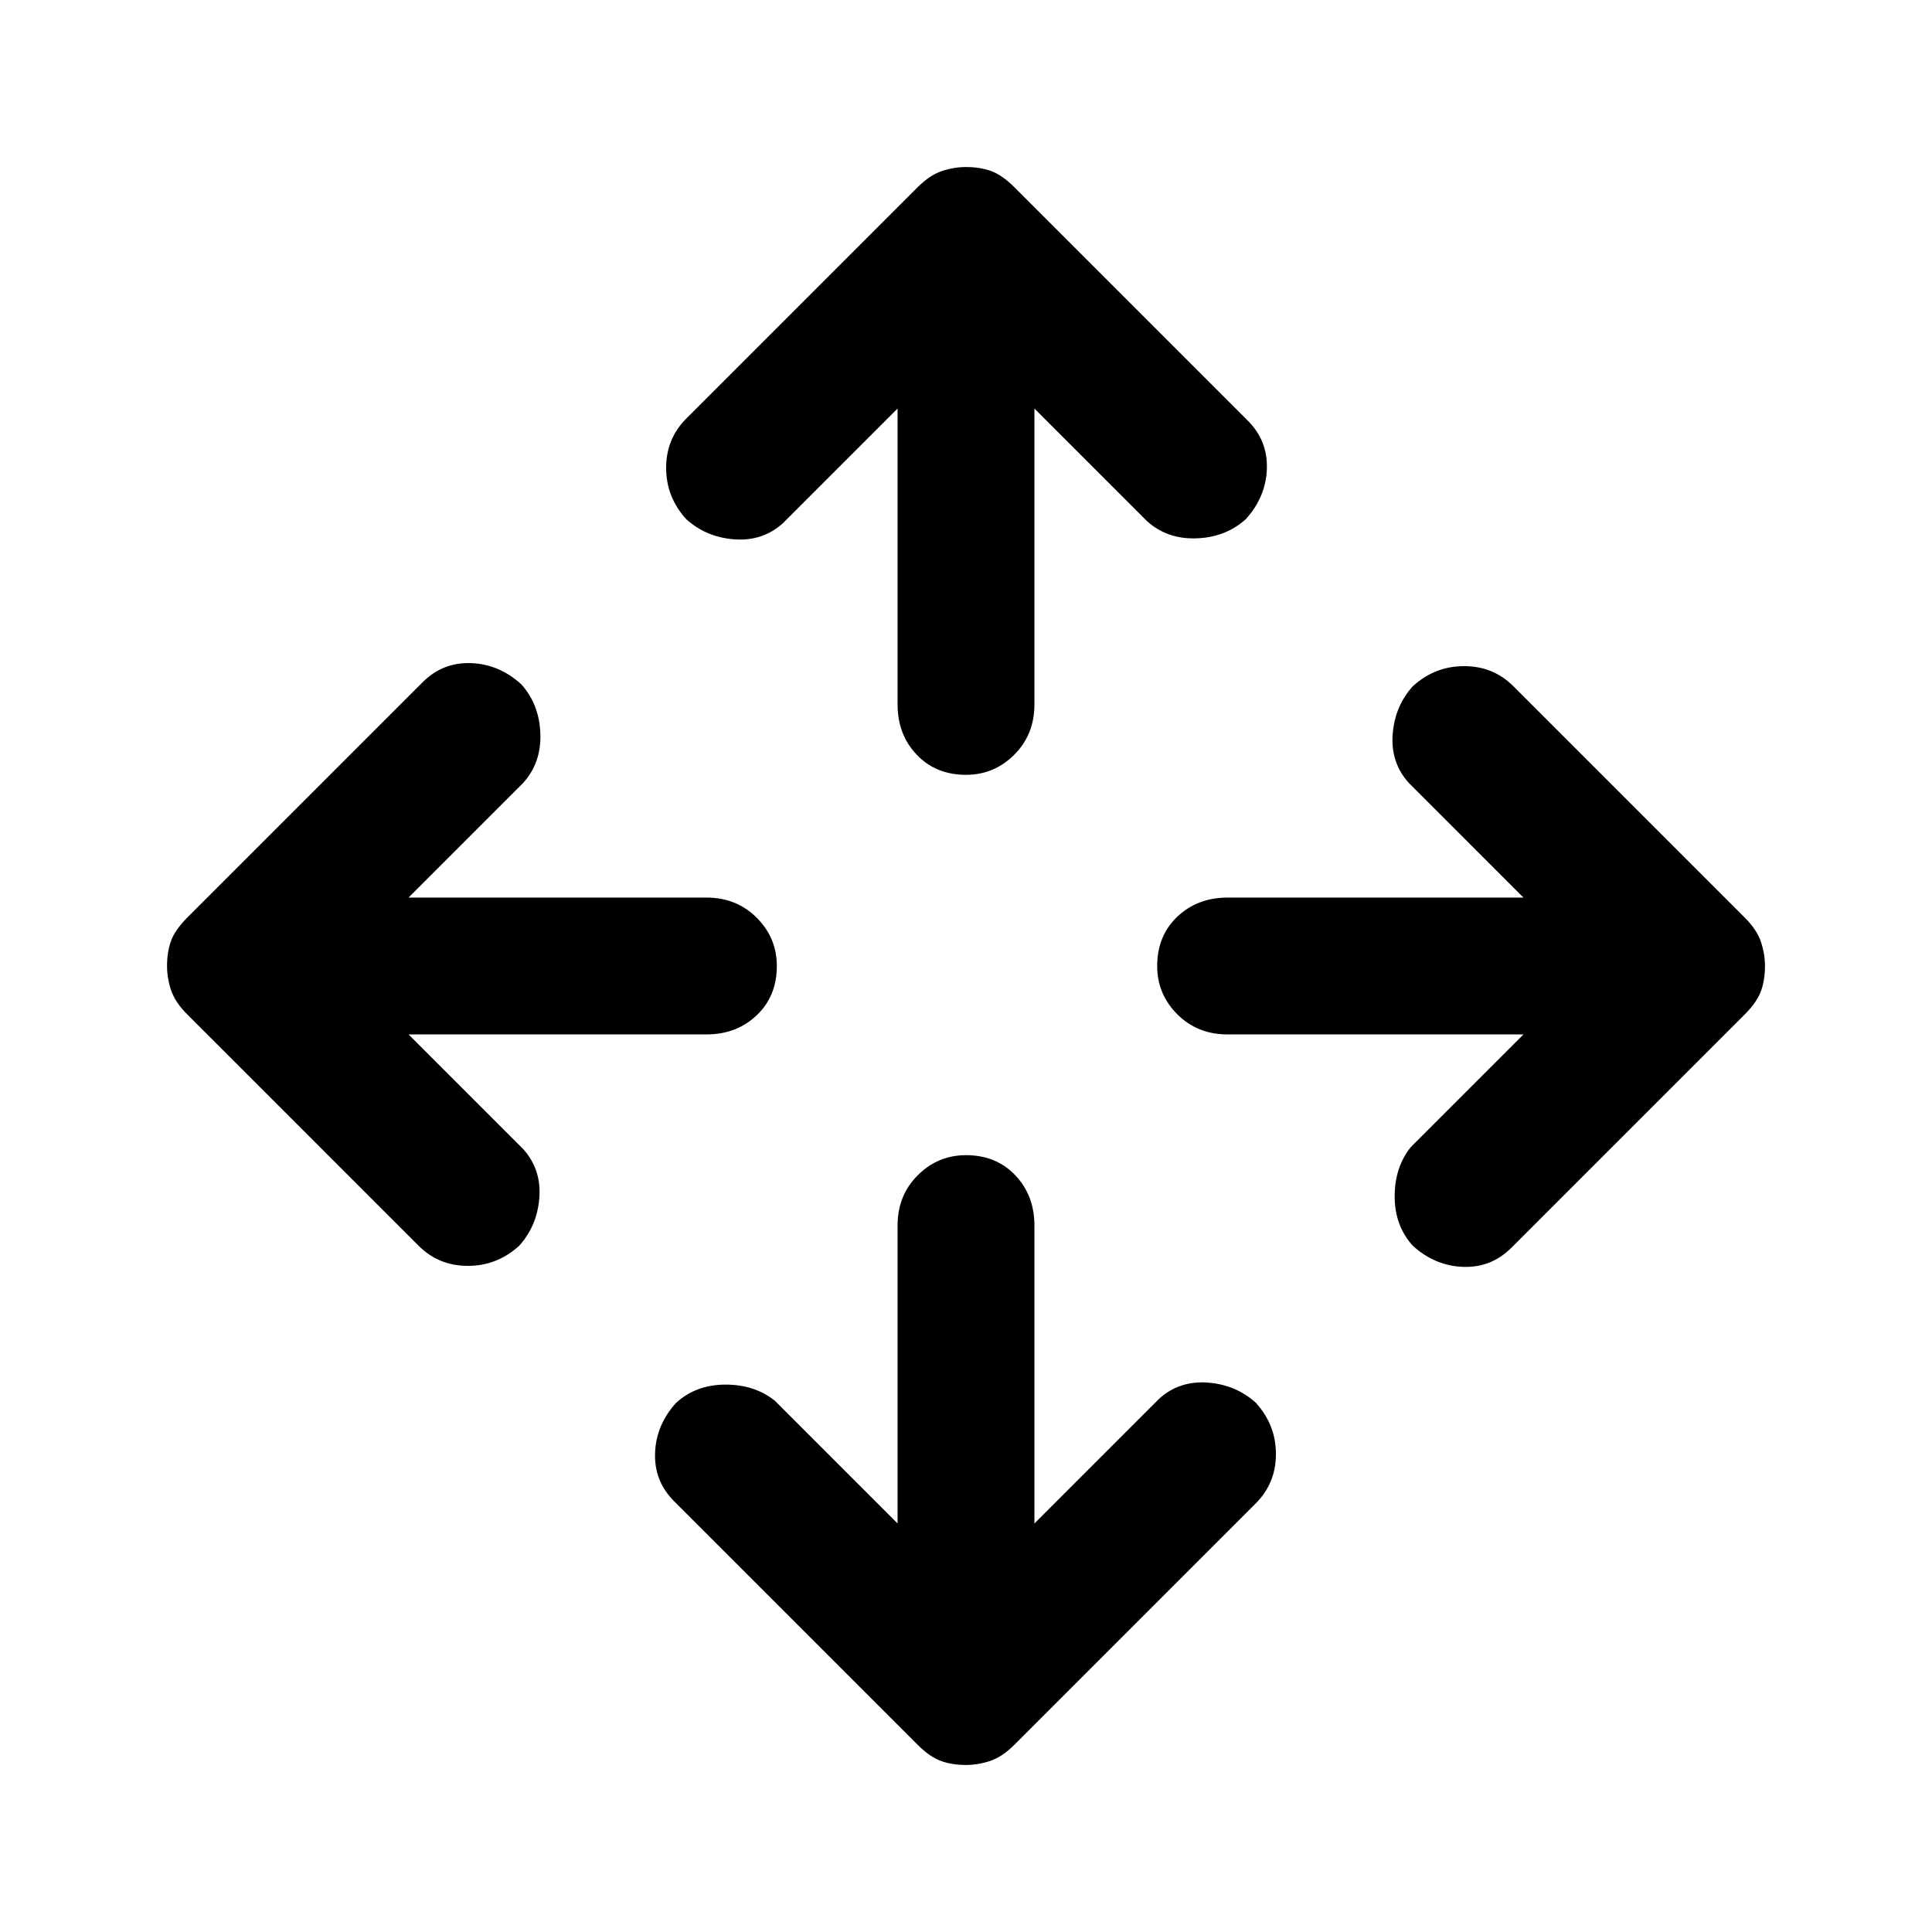 <svg xmlns="http://www.w3.org/2000/svg" width="48" height="48" viewBox="0 0 48 48"><path d="M24 19.25q-.75 0-1.225-.5-.475-.5-.475-1.25v-7.35L19.45 13q-.5.45-1.2.4-.7-.05-1.2-.5-.5-.55-.5-1.275 0-.725.5-1.225l5.75-5.75q.3-.3.6-.4.3-.1.6-.1.35 0 .625.1t.575.4l5.8 5.8q.5.5.475 1.2-.025.7-.525 1.25-.5.45-1.225.475Q29 13.4 28.5 12.95l-2.8-2.8v7.35q0 .75-.5 1.25t-1.2.5Zm0 24.6q-.35 0-.625-.1t-.575-.4l-6.05-6.05q-.5-.5-.475-1.2.025-.7.525-1.25.5-.45 1.225-.45.725 0 1.225.4l3.05 3.05v-7.4q0-.75.5-1.25t1.2-.5q.75 0 1.225.5.475.5.475 1.25v7.4l3.1-3.1q.5-.45 1.2-.4.7.05 1.2.5.5.55.5 1.275 0 .725-.5 1.225l-6 6q-.3.3-.6.4-.3.1-.6.1Zm11.1-12.9q-.45-.5-.45-1.225 0-.725.4-1.225l2.8-2.8H30.5q-.75 0-1.25-.5t-.5-1.2q0-.75.5-1.225.5-.475 1.25-.475h7.35L35 19.45q-.45-.5-.4-1.2.05-.7.5-1.2.55-.5 1.275-.5.725 0 1.225.5l5.75 5.75q.3.3.4.6.1.3.1.6 0 .35-.1.625t-.4.575l-5.8 5.8q-.5.5-1.2.475-.7-.025-1.25-.525Zm-24.7 0L4.65 25.2q-.3-.3-.4-.6-.1-.3-.1-.6 0-.35.1-.625t.4-.575l5.85-5.85q.5-.5 1.2-.475.7.025 1.25.525.45.5.475 1.225.025.725-.425 1.225l-2.85 2.85h7.4q.75 0 1.25.5t.5 1.2q0 .75-.5 1.225-.5.475-1.25.475h-7.4L13 28.55q.45.5.4 1.2-.05.7-.5 1.2-.55.5-1.275.5-.725 0-1.225-.5Z"/></svg>